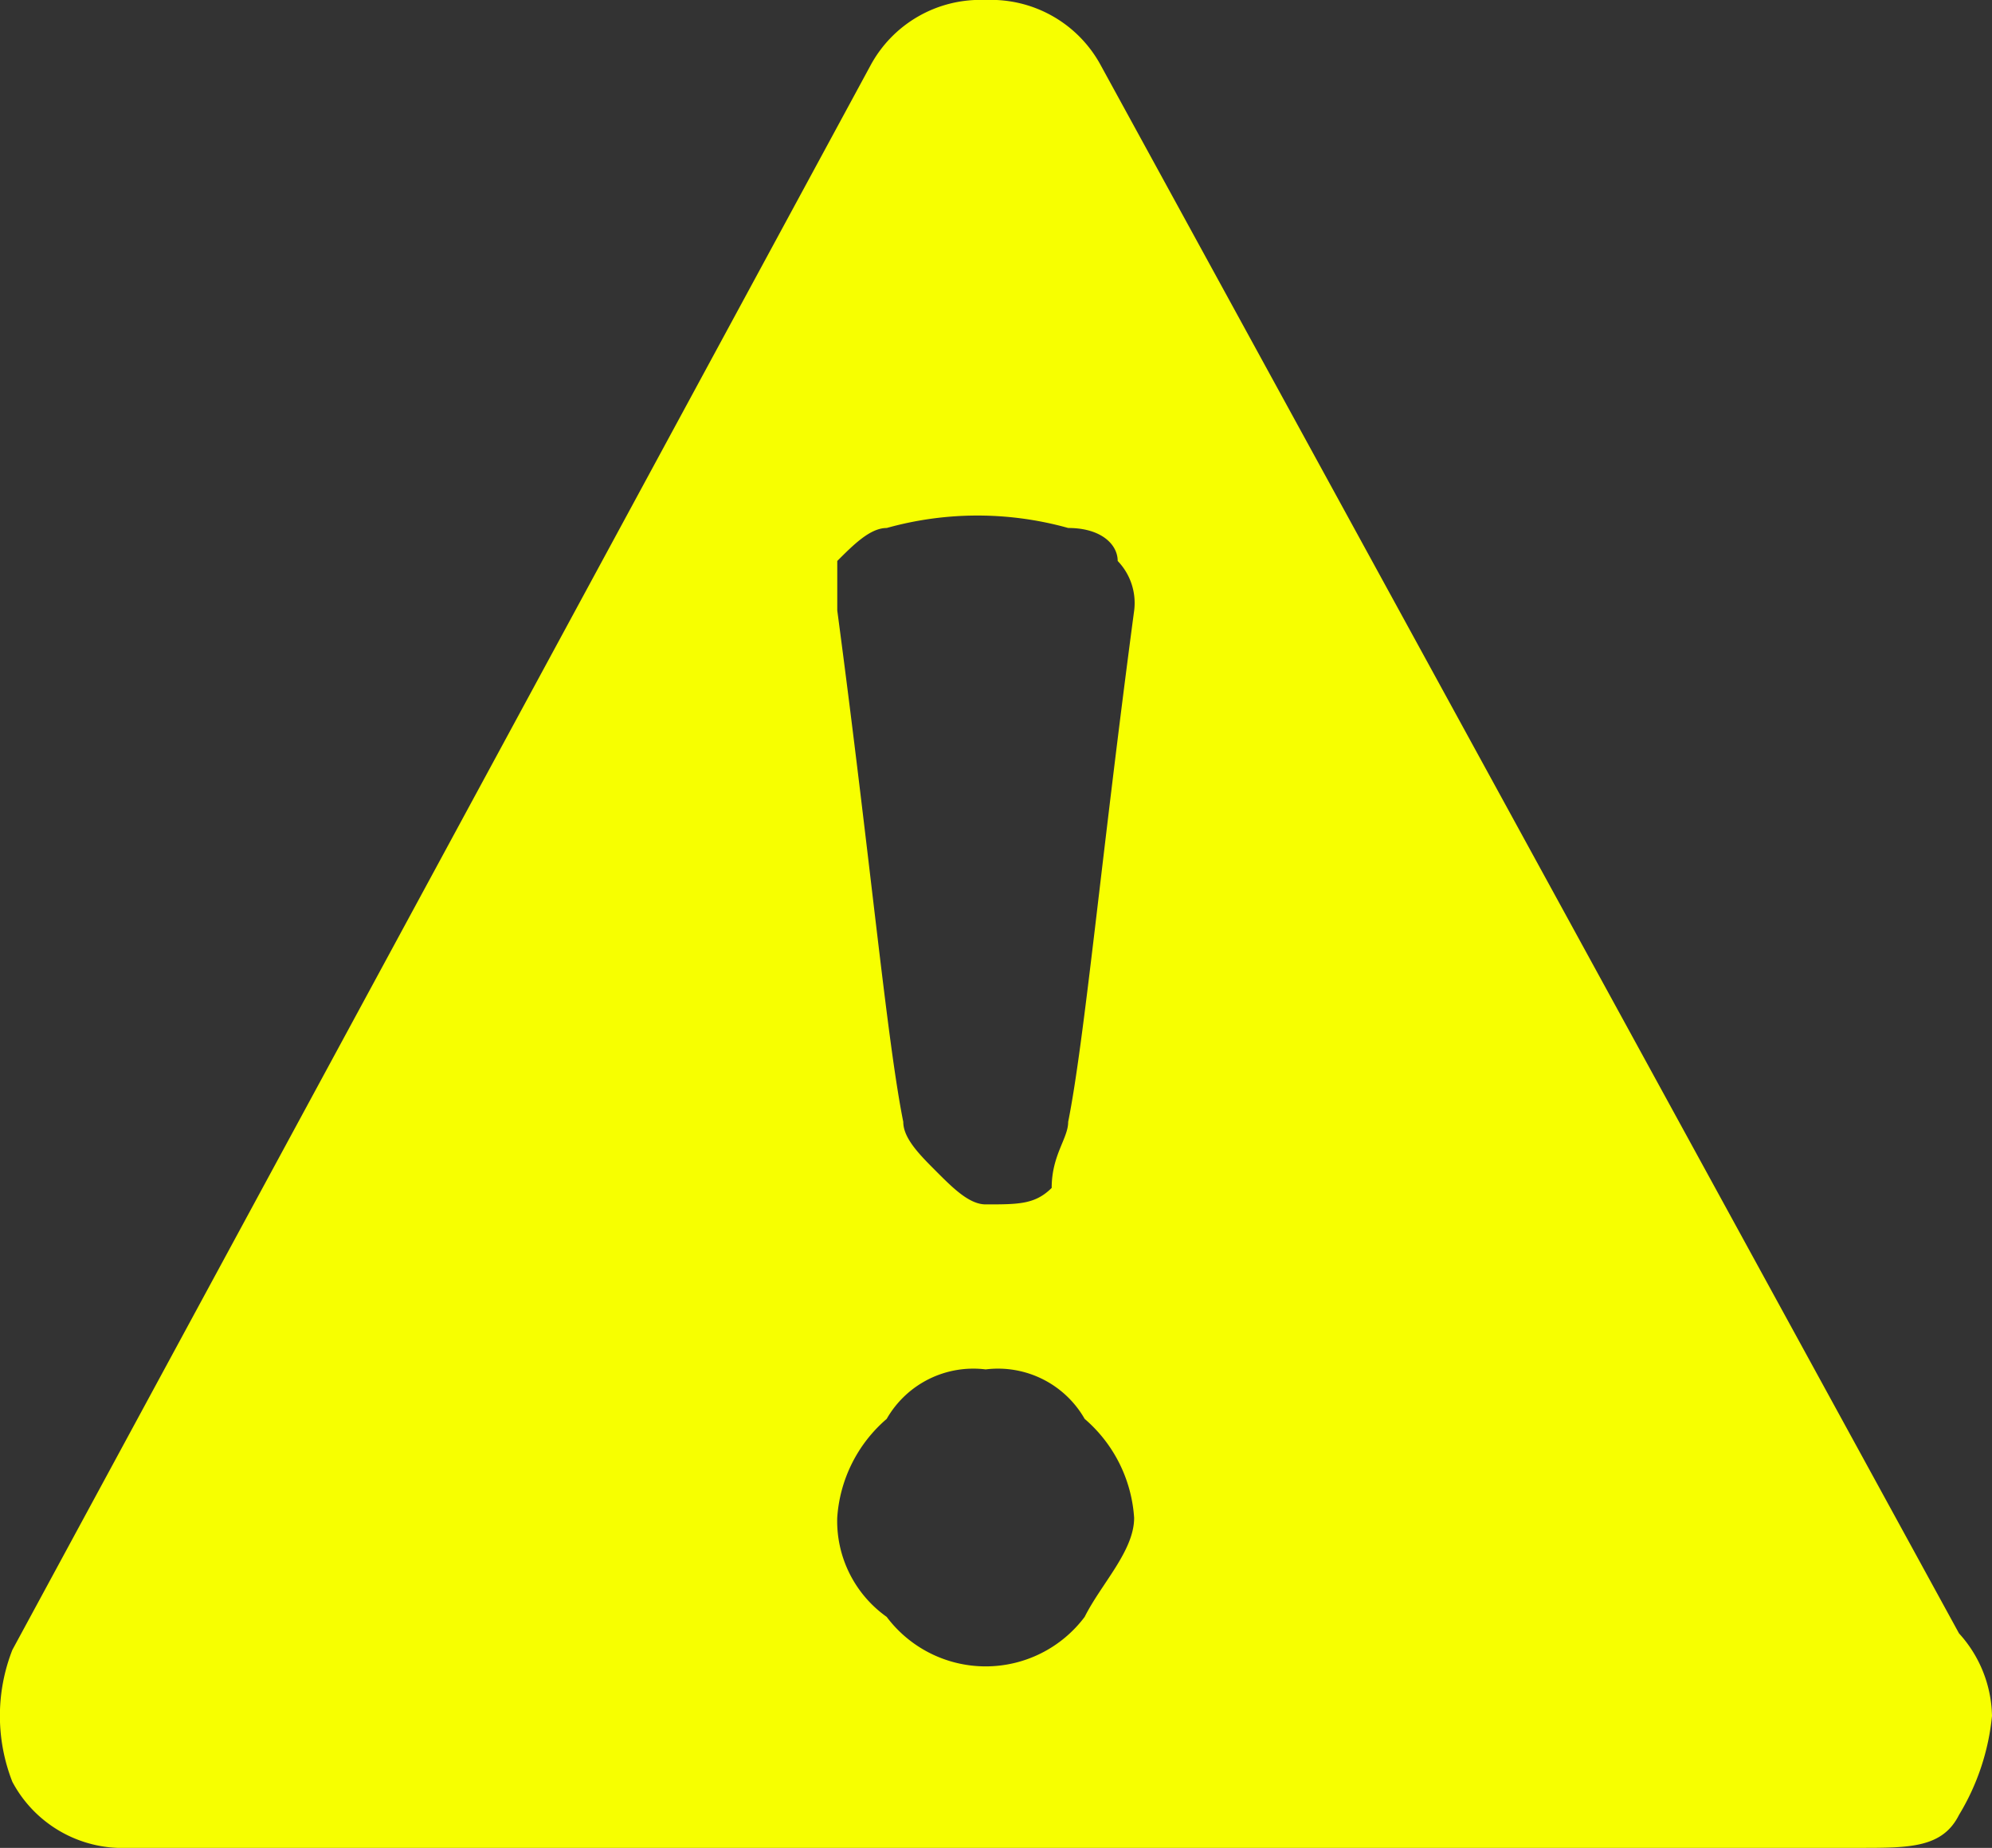 <svg xmlns="http://www.w3.org/2000/svg" width="43.125" height="40" viewBox="0 0 43.125 40">
  <rect x="0" y="0" width="43.125" height="40" fill="#333333" stroke="none"/>
  <path id="Path_268" data-name="Path 268" d="M42.436,35.357a2.728,2.728,0,0,1,.714,1.786,5.076,5.076,0,0,1-.714,2.143C42.079,40,41.364,40,40.293,40H2.793a2.7,2.7,0,0,1-2.5-1.429,3.912,3.912,0,0,1,0-2.857L18.864,1.429A2.7,2.7,0,0,1,21.364,0a2.7,2.7,0,0,1,2.5,1.429ZM21.364,26.071h0c.714,0,1.071,0,1.429-.357,0-.714.357-1.071.357-1.429.357-1.786.714-5.714,1.429-11.071a1.312,1.312,0,0,0-.357-1.071c0-.357-.357-.714-1.071-.714a7.3,7.3,0,0,0-3.929,0c-.357,0-.714.357-1.071.714v1.071c.714,5.357,1.071,9.286,1.429,11.071,0,.357.357.714.714,1.071S21.007,26.071,21.364,26.071ZM19.221,35a2.679,2.679,0,0,0,4.286,0c.357-.714,1.071-1.429,1.071-2.143a3.087,3.087,0,0,0-1.071-2.143,2.16,2.16,0,0,0-2.143-1.071,2.16,2.16,0,0,0-2.143,1.071,3.087,3.087,0,0,0-1.071,2.143A2.546,2.546,0,0,0,19.221,35Z" transform="translate(-0.025)" fill="#f7ff00"/>
</svg>
